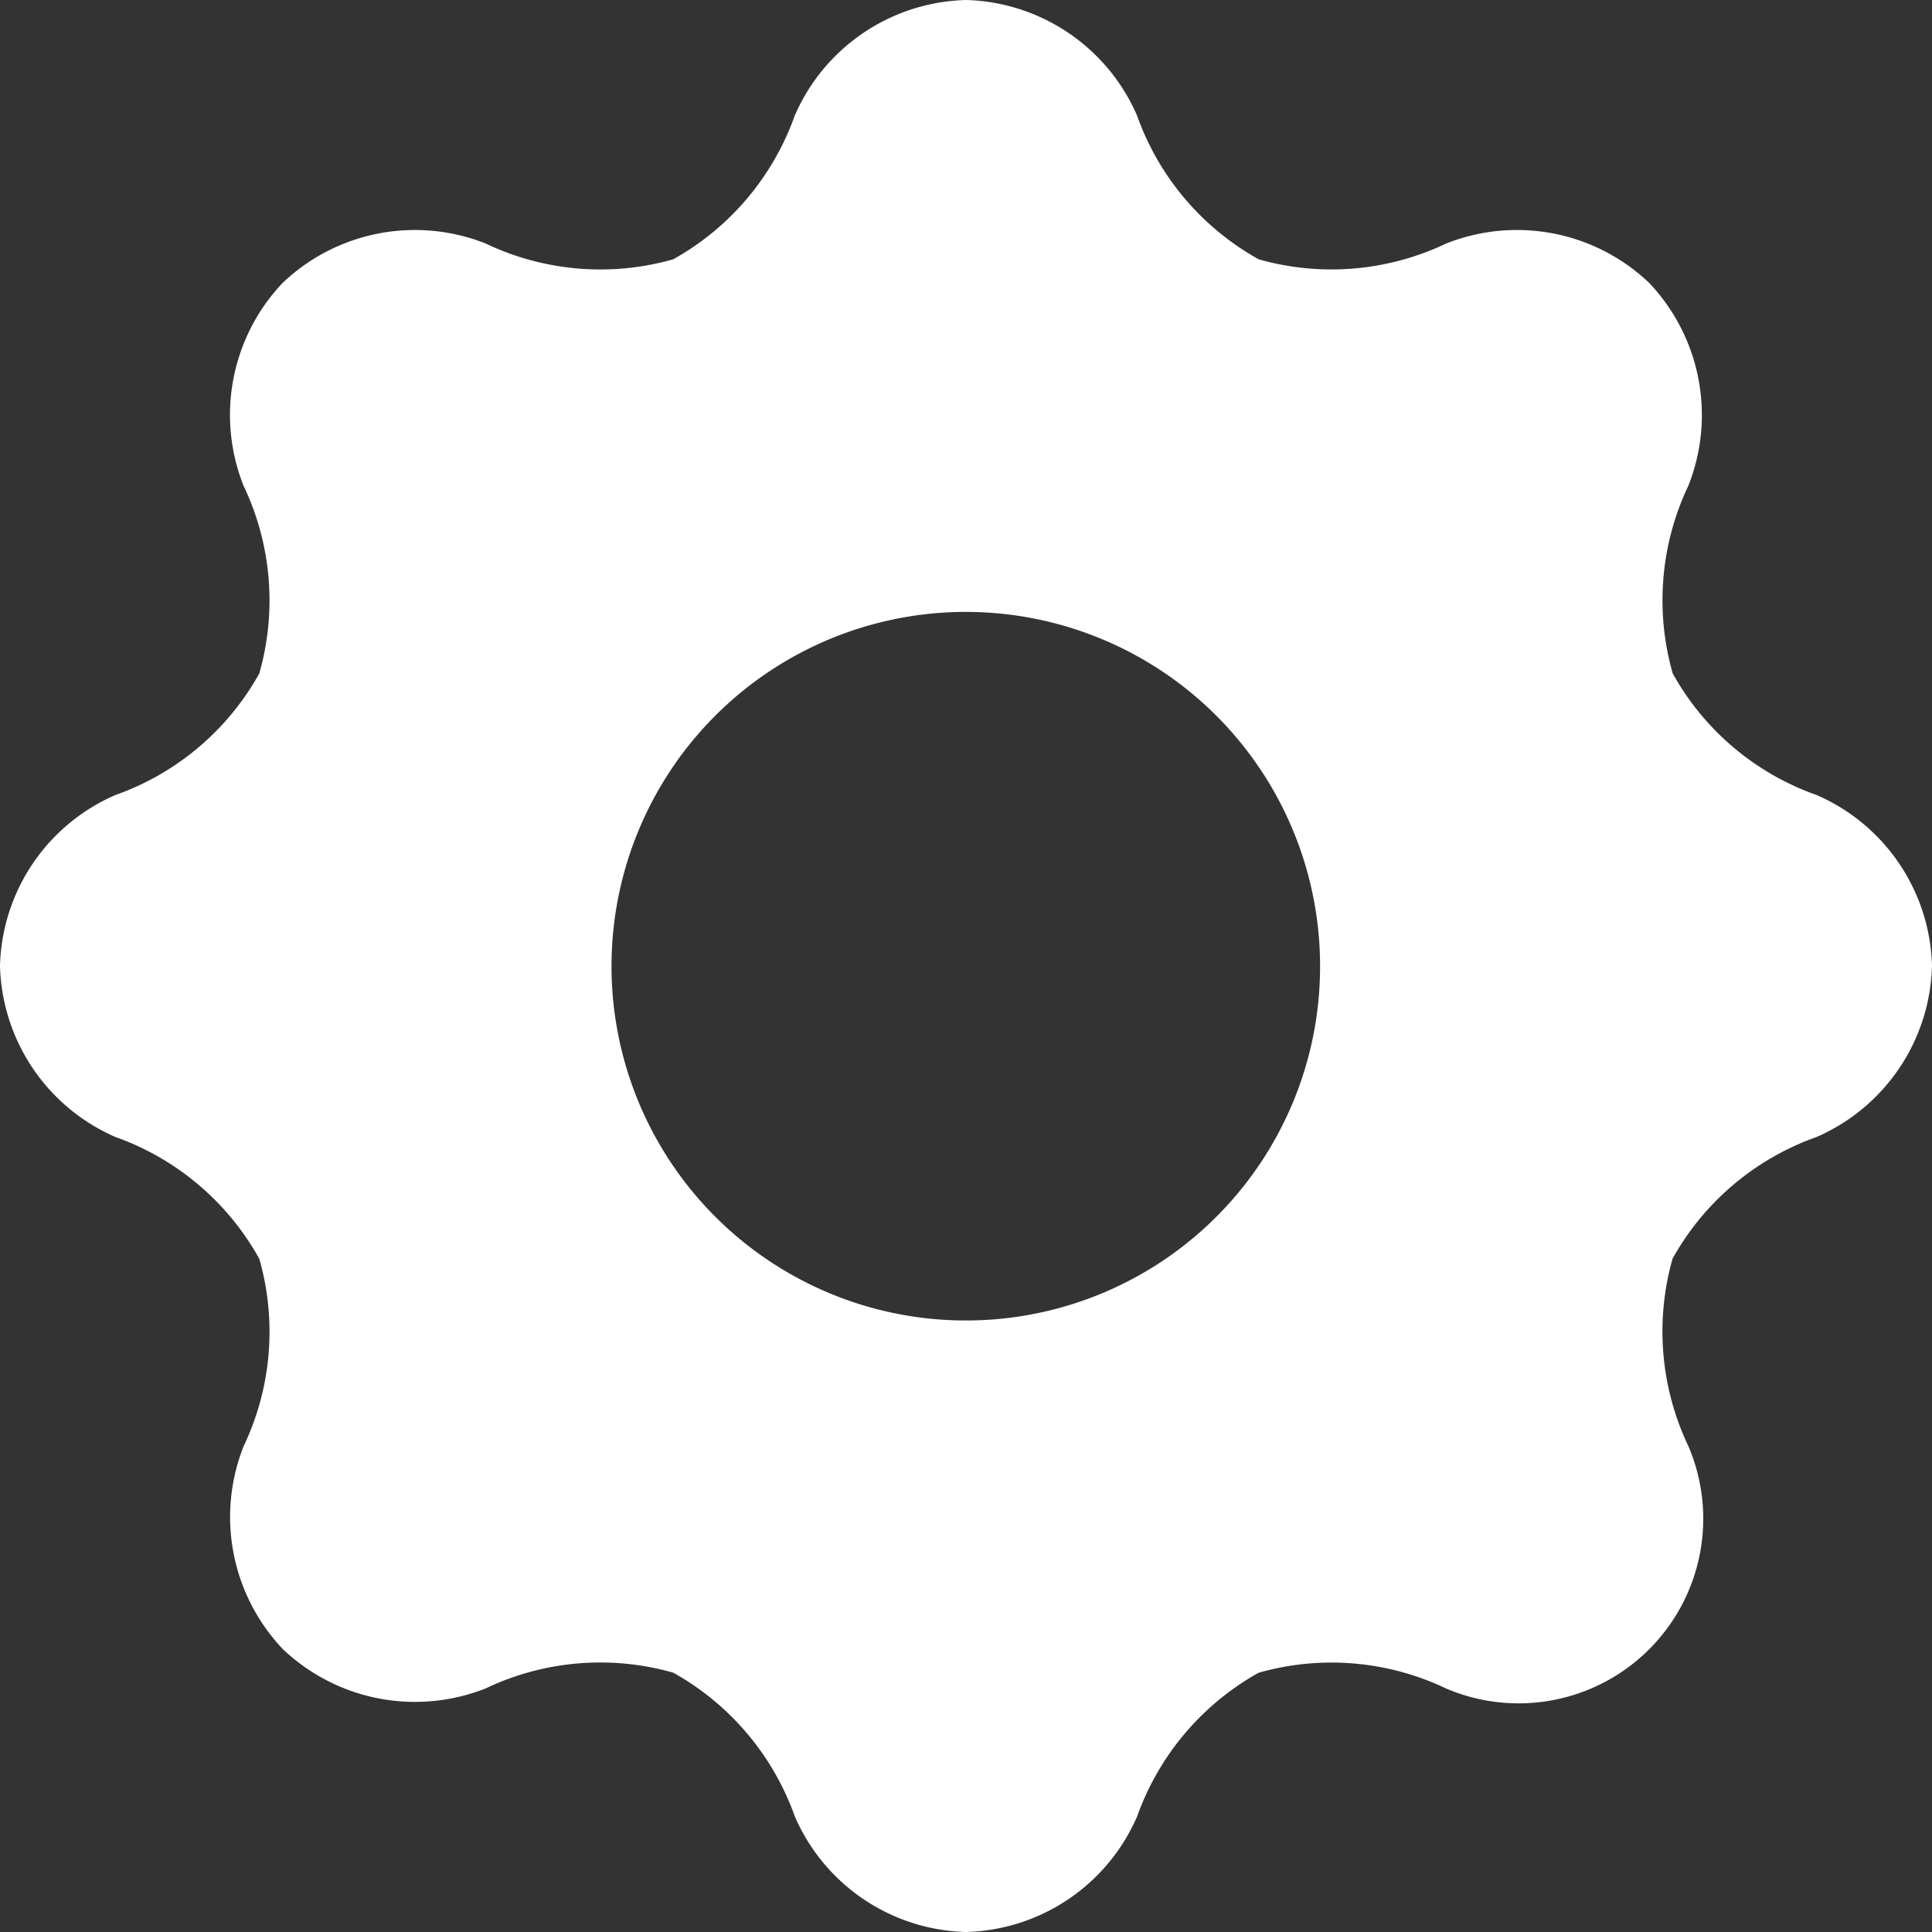 <svg id="_15185" data-name="15185" xmlns="http://www.w3.org/2000/svg" width="19.37" height="19.37" viewBox="0 0 19.37 19.37">
  <rect x="0" y="0" width="19.37" height="19.37" fill="#333333" stroke="none"/>
  <path id="Path_55" data-name="Path 55" d="M19.37,9.685A1.921,1.921,0,0,0,18.211,7.97,2.661,2.661,0,0,1,16.77,6.751a2.677,2.677,0,0,1,.158-1.883,1.924,1.924,0,0,0-.395-2.033A1.923,1.923,0,0,0,14.5,2.441,2.673,2.673,0,0,1,12.62,2.6,2.671,2.671,0,0,1,11.4,1.159,1.925,1.925,0,0,0,9.685,0,1.925,1.925,0,0,0,7.968,1.159,2.673,2.673,0,0,1,6.749,2.6a2.674,2.674,0,0,1-1.881-.159,1.924,1.924,0,0,0-2.033.394,1.923,1.923,0,0,0-.394,2.033A2.671,2.671,0,0,1,2.6,6.751,2.664,2.664,0,0,1,1.159,7.97,1.92,1.92,0,0,0,0,9.685,1.925,1.925,0,0,0,1.159,11.4,2.672,2.672,0,0,1,2.6,12.621a2.667,2.667,0,0,1-.158,1.88,1.924,1.924,0,0,0,.394,2.033,1.924,1.924,0,0,0,2.033.394,2.671,2.671,0,0,1,1.881-.158,2.679,2.679,0,0,1,1.219,1.442A1.925,1.925,0,0,0,9.685,19.37,1.925,1.925,0,0,0,11.4,18.213a2.681,2.681,0,0,1,1.218-1.442,2.668,2.668,0,0,1,1.881.158A1.851,1.851,0,0,0,16.928,14.5a2.674,2.674,0,0,1-.159-1.881A2.672,2.672,0,0,1,18.211,11.4,1.926,1.926,0,0,0,19.37,9.685ZM9.685,13.239a3.552,3.552,0,1,1,3.55-3.55A3.55,3.55,0,0,1,9.685,13.239Z" fill="#fff"/>
</svg>

